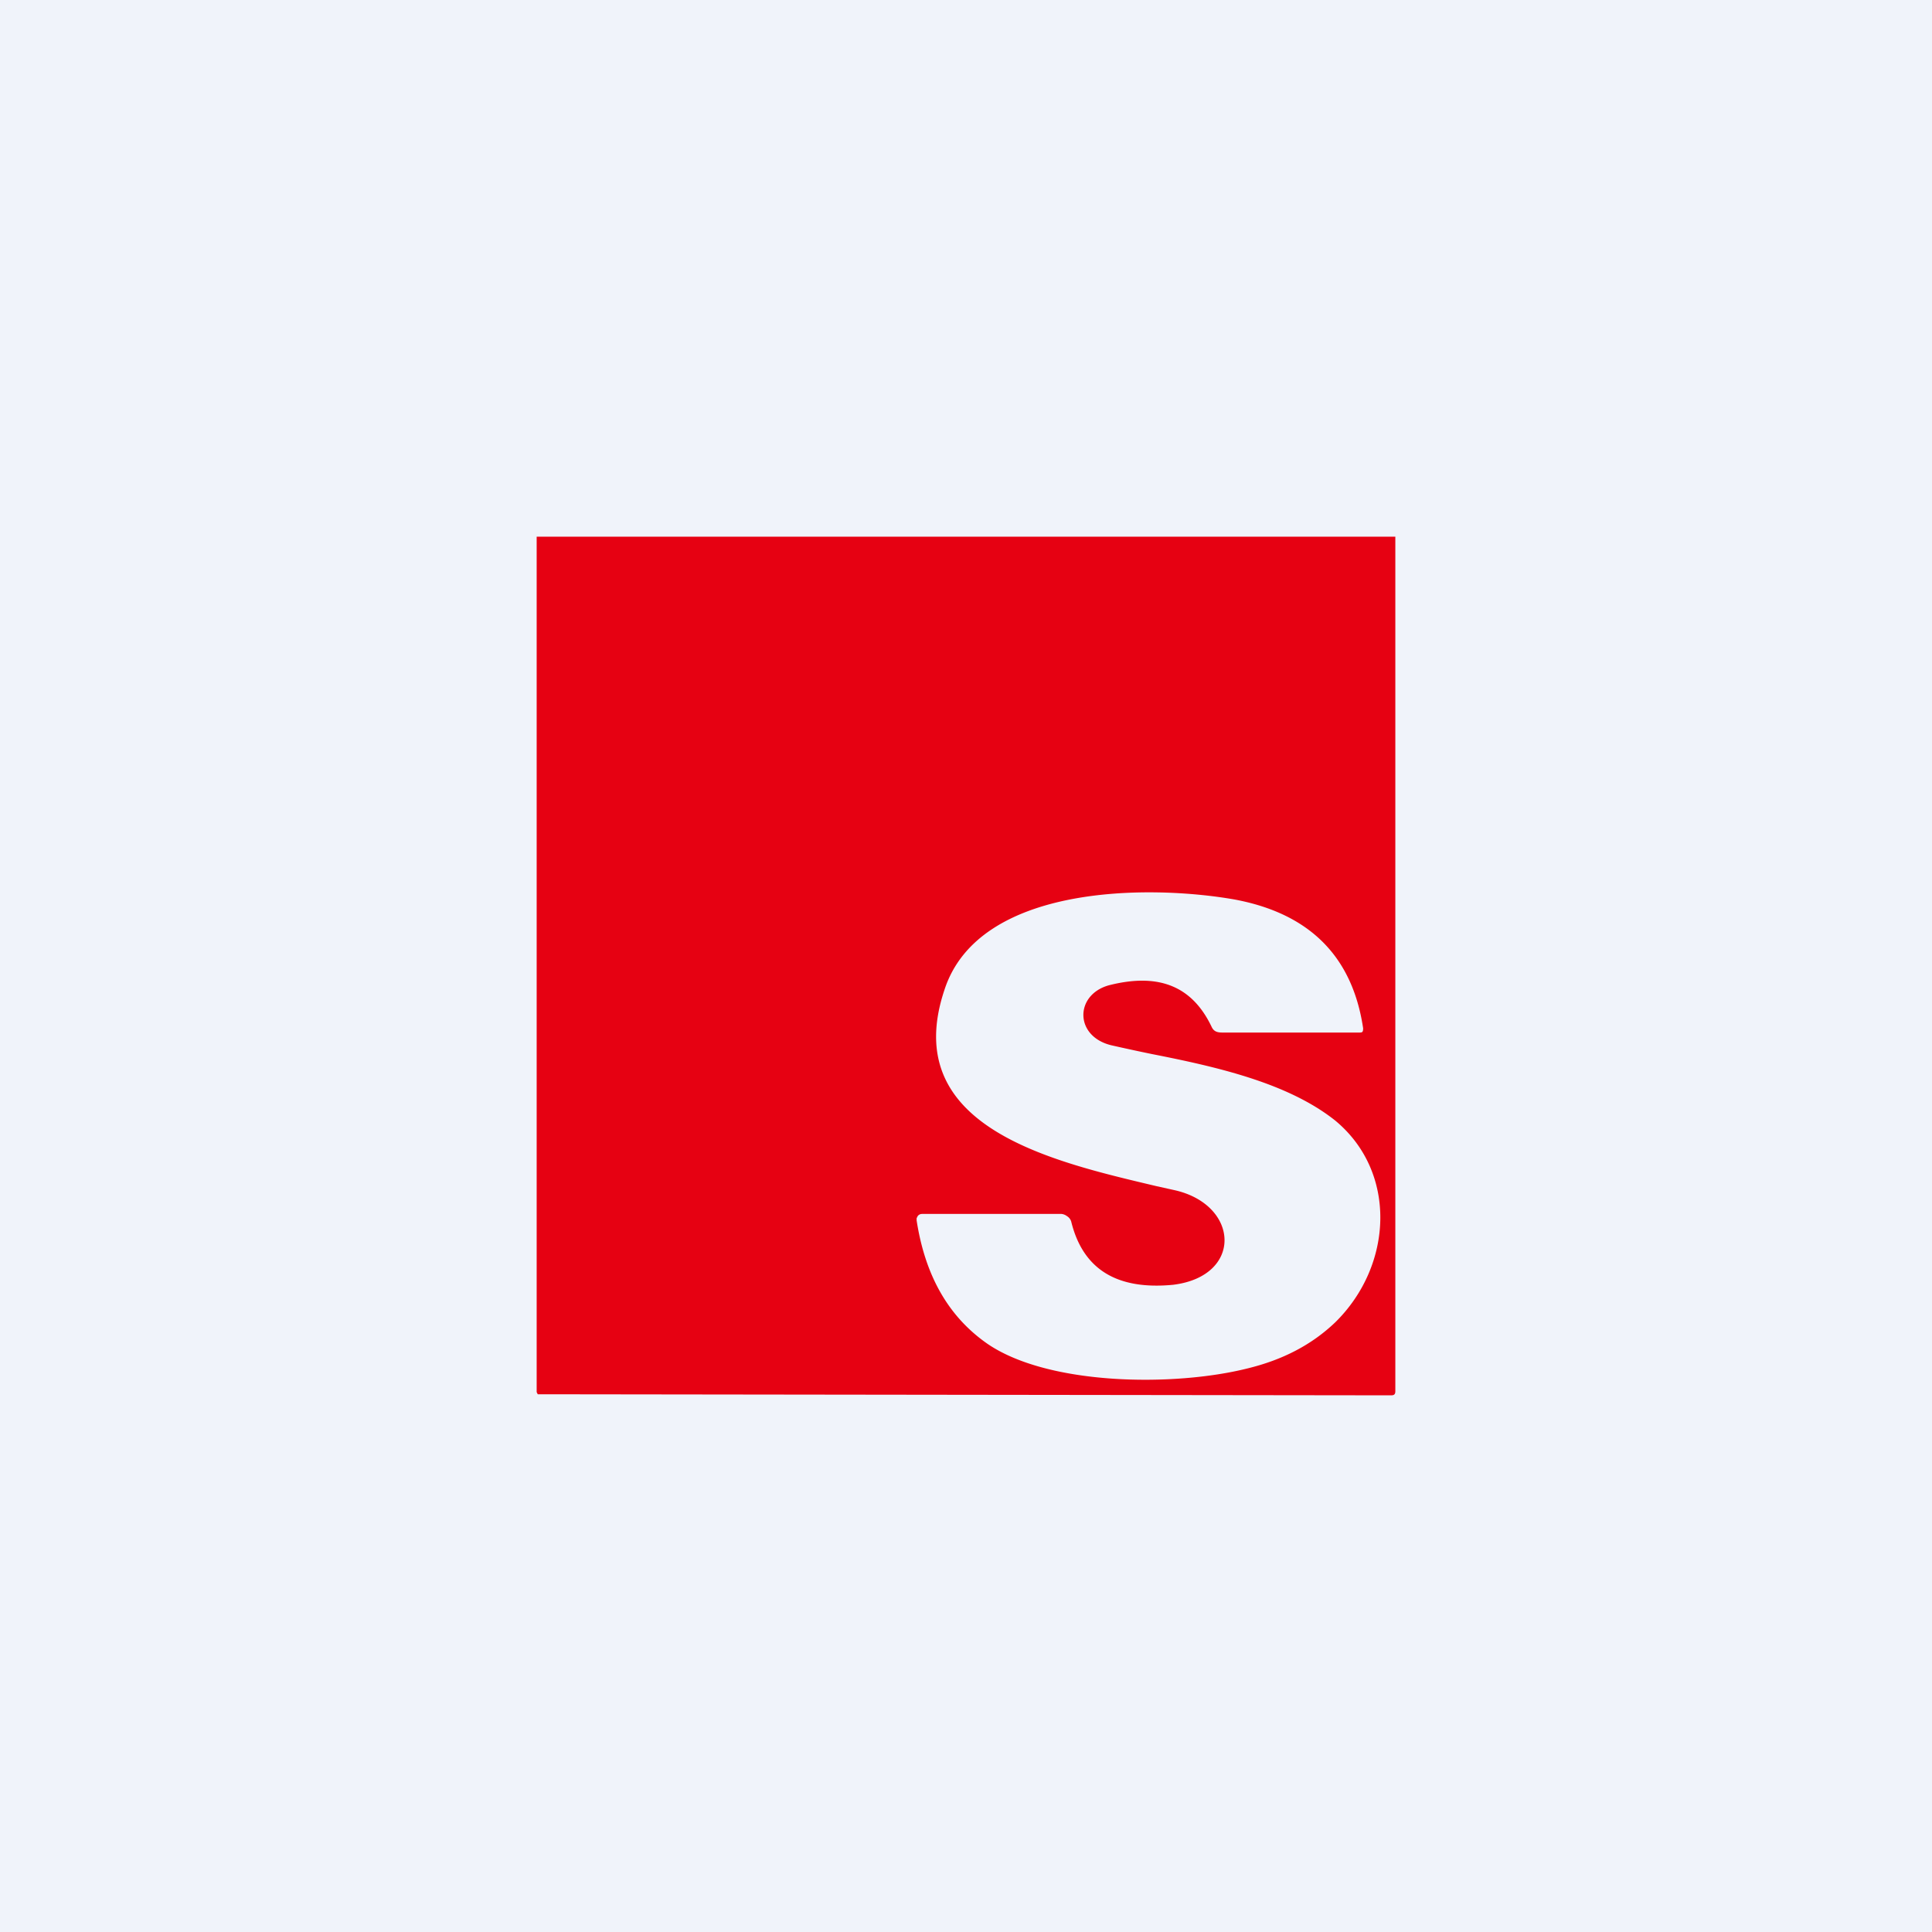 <!-- by TradingView --><svg width="18" height="18" viewBox="0 0 18 18" xmlns="http://www.w3.org/2000/svg"><path fill="#F0F3FA" d="M0 0h18v18H0z"/><path fill-rule="evenodd" d="M13 12.96V5H5v7.97l.01.02h.02l7.93.01c.03 0 .04-.01.04-.04Zm-2.64-3.22c-.35-.08-.35-.47-.03-.56.47-.12.78.01.96.39.02.04.05.05.1.05h1.27c.03 0 .04 0 .04-.04-.1-.67-.5-1.07-1.2-1.2-.8-.14-2.38-.14-2.7.84-.43 1.28 1 1.6 1.97 1.83l.18.04c.6.14.63.8-.02.88-.52.05-.84-.14-.95-.59a.09.09 0 0 0-.04-.05.1.1 0 0 0-.05-.02h-1.3a.05.05 0 0 0-.04.02l-.01.02v.02c.08.52.3.9.66 1.15.57.39 1.74.4 2.42.23.33-.08.6-.22.82-.43.54-.53.58-1.4 0-1.88-.44-.35-1.1-.5-1.71-.62a20.1 20.1 0 0 1-.37-.08Z" fill="#E60112"/></svg>
